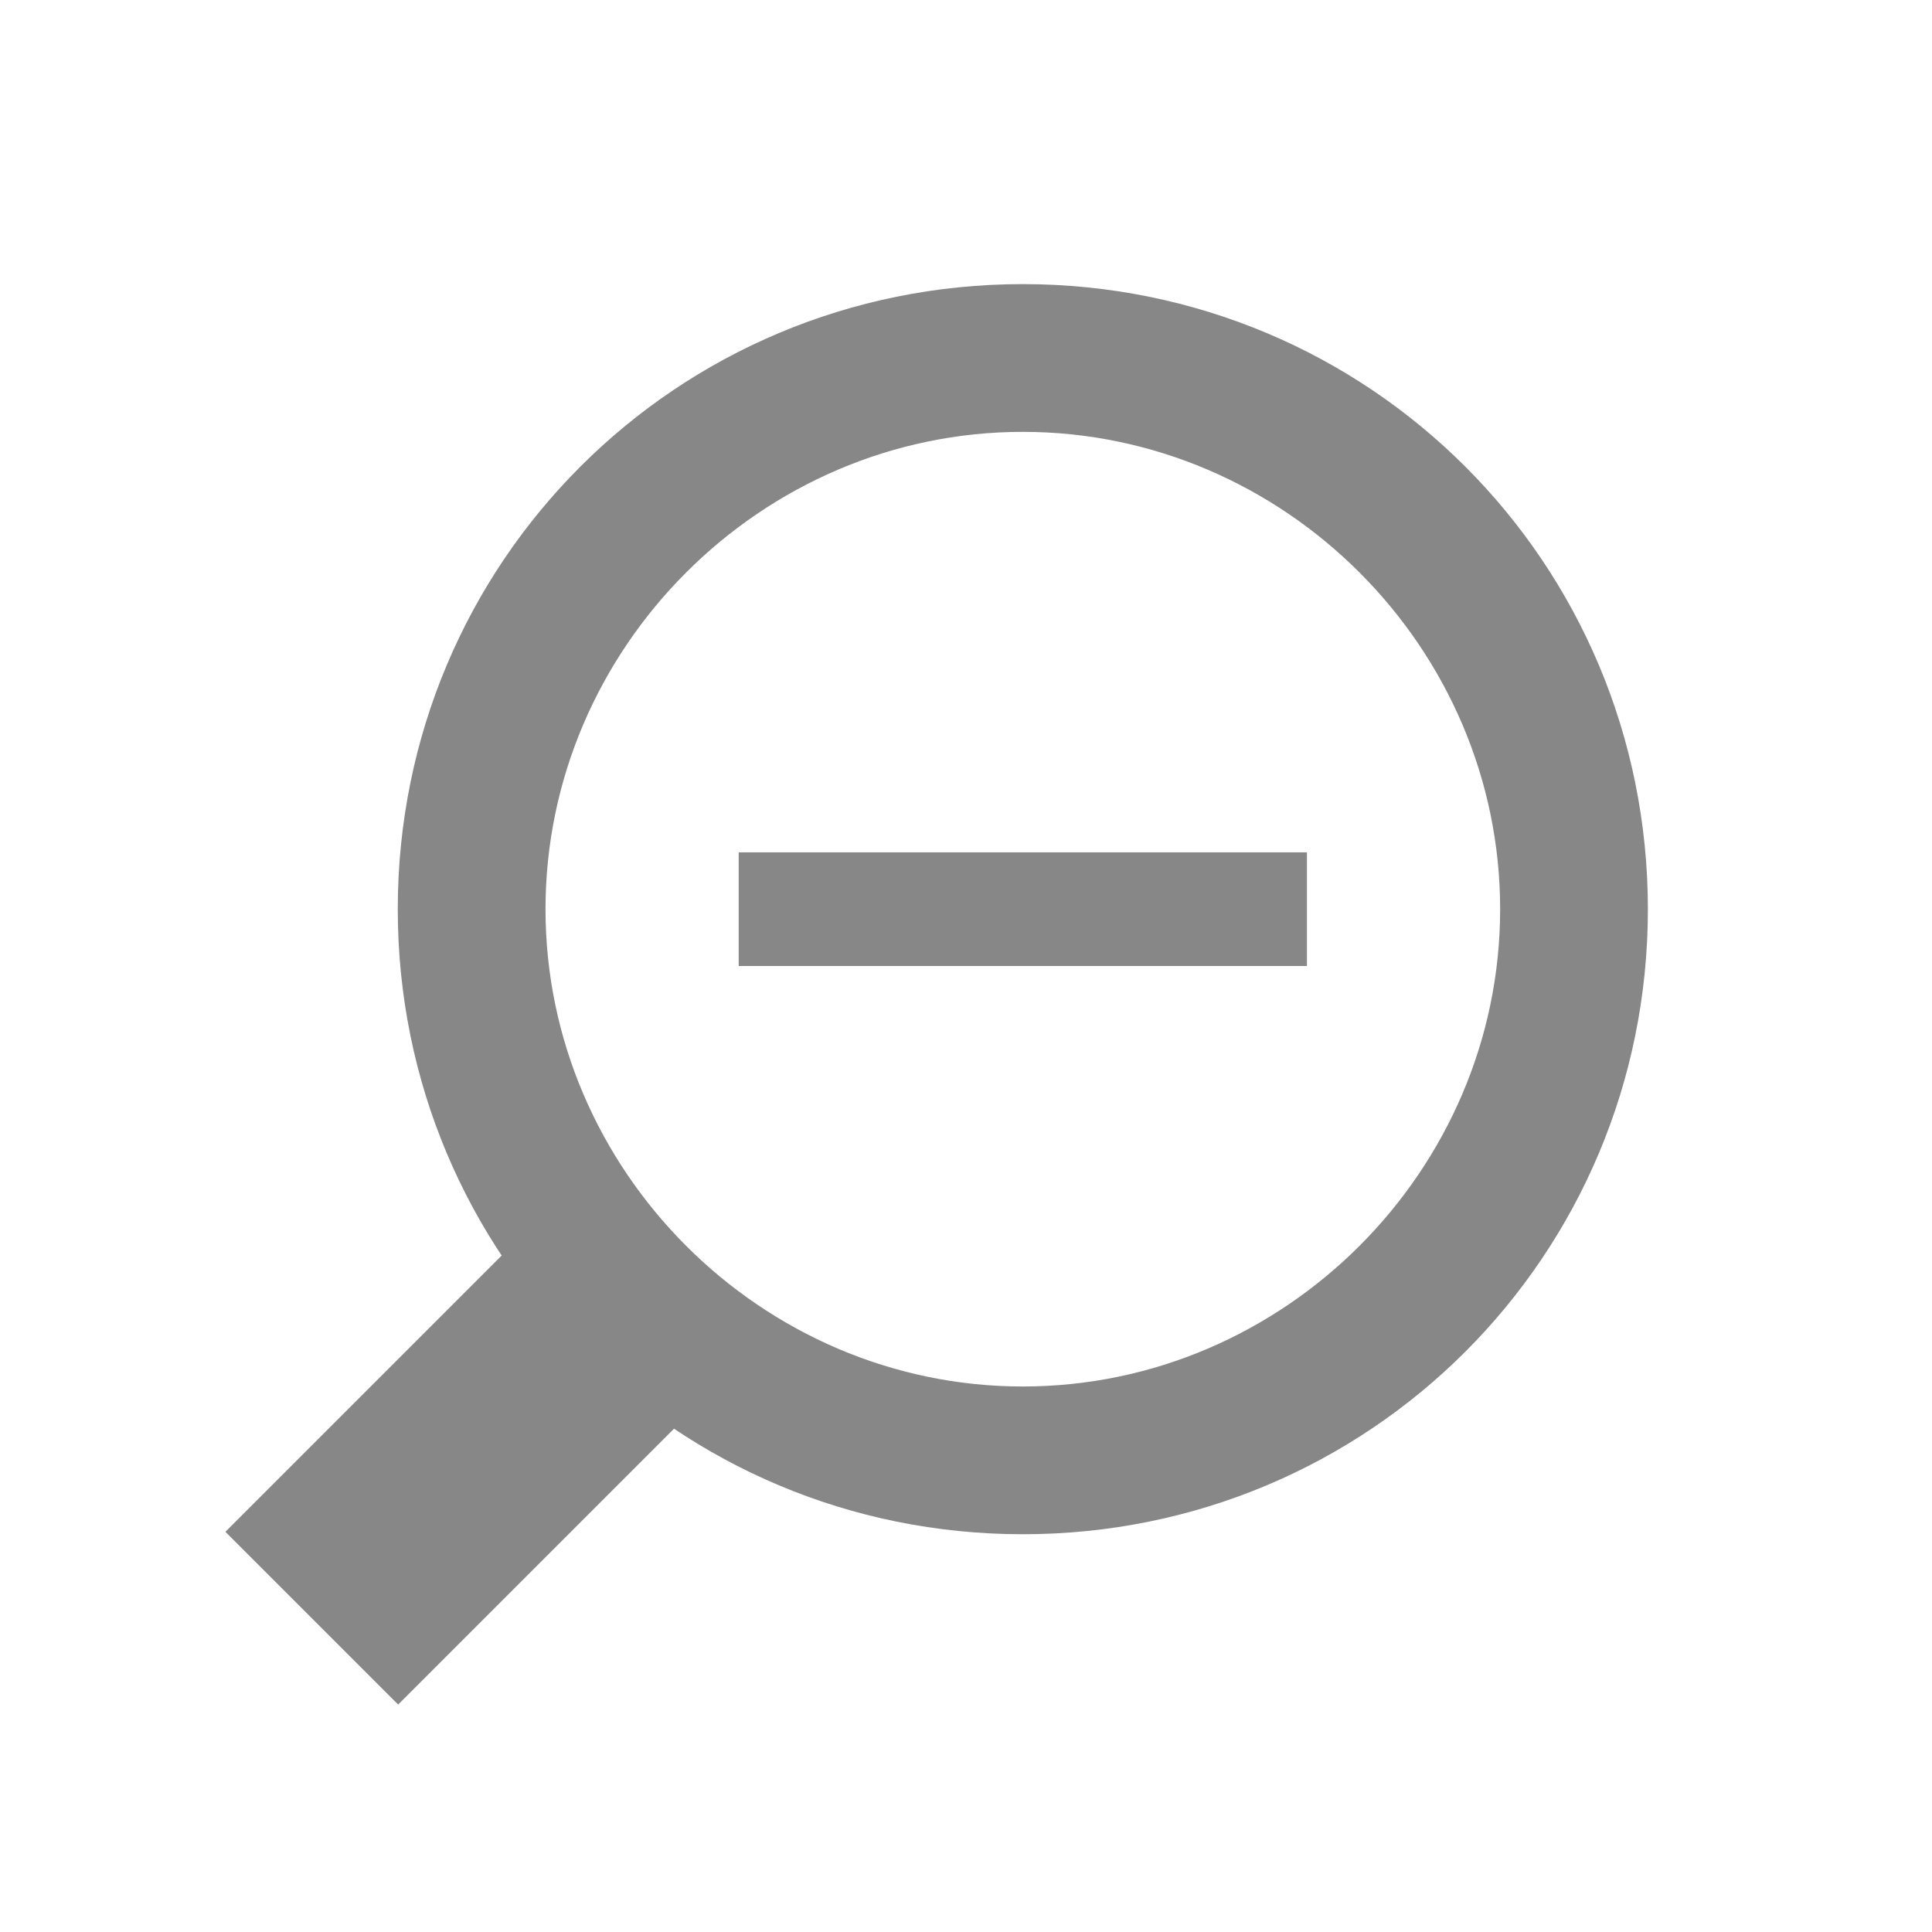 <?xml version="1.0" encoding="utf-8"?>
<!-- Generator: Adobe Illustrator 21.0.0, SVG Export Plug-In . SVG Version: 6.00 Build 0)  -->
<svg version="1.1" id="Layer_1" xmlns="http://www.w3.org/2000/svg" xmlns:xlink="http://www.w3.org/1999/xlink" x="0px" y="0px"
	 viewBox="0 0 34 34" style="enable-background:new 0 0 34 34;" xml:space="preserve">
<style type="text/css">
	.st0{fill:#878787;}
</style>
<path class="st0" d="M18,5C11.9,5,7,9.9,7,16s4.9,11,11,11s11-4.9,11-11S24.1,5,18,5z M18,24.4c-4.6,0-8.4-3.8-8.4-8.4
	c0-4.6,3.8-8.4,8.4-8.4s8.4,3.8,8.4,8.4C26.4,20.6,22.6,24.4,18,24.4z"/>
<rect x="13" y="15" class="st0" width="10" height="2"/>
<rect x="4.3" y="23.5" transform="matrix(0.707 -0.707 0.707 0.707 -15.688 13.383)" class="st0" width="8" height="4.3"/>
</svg>
